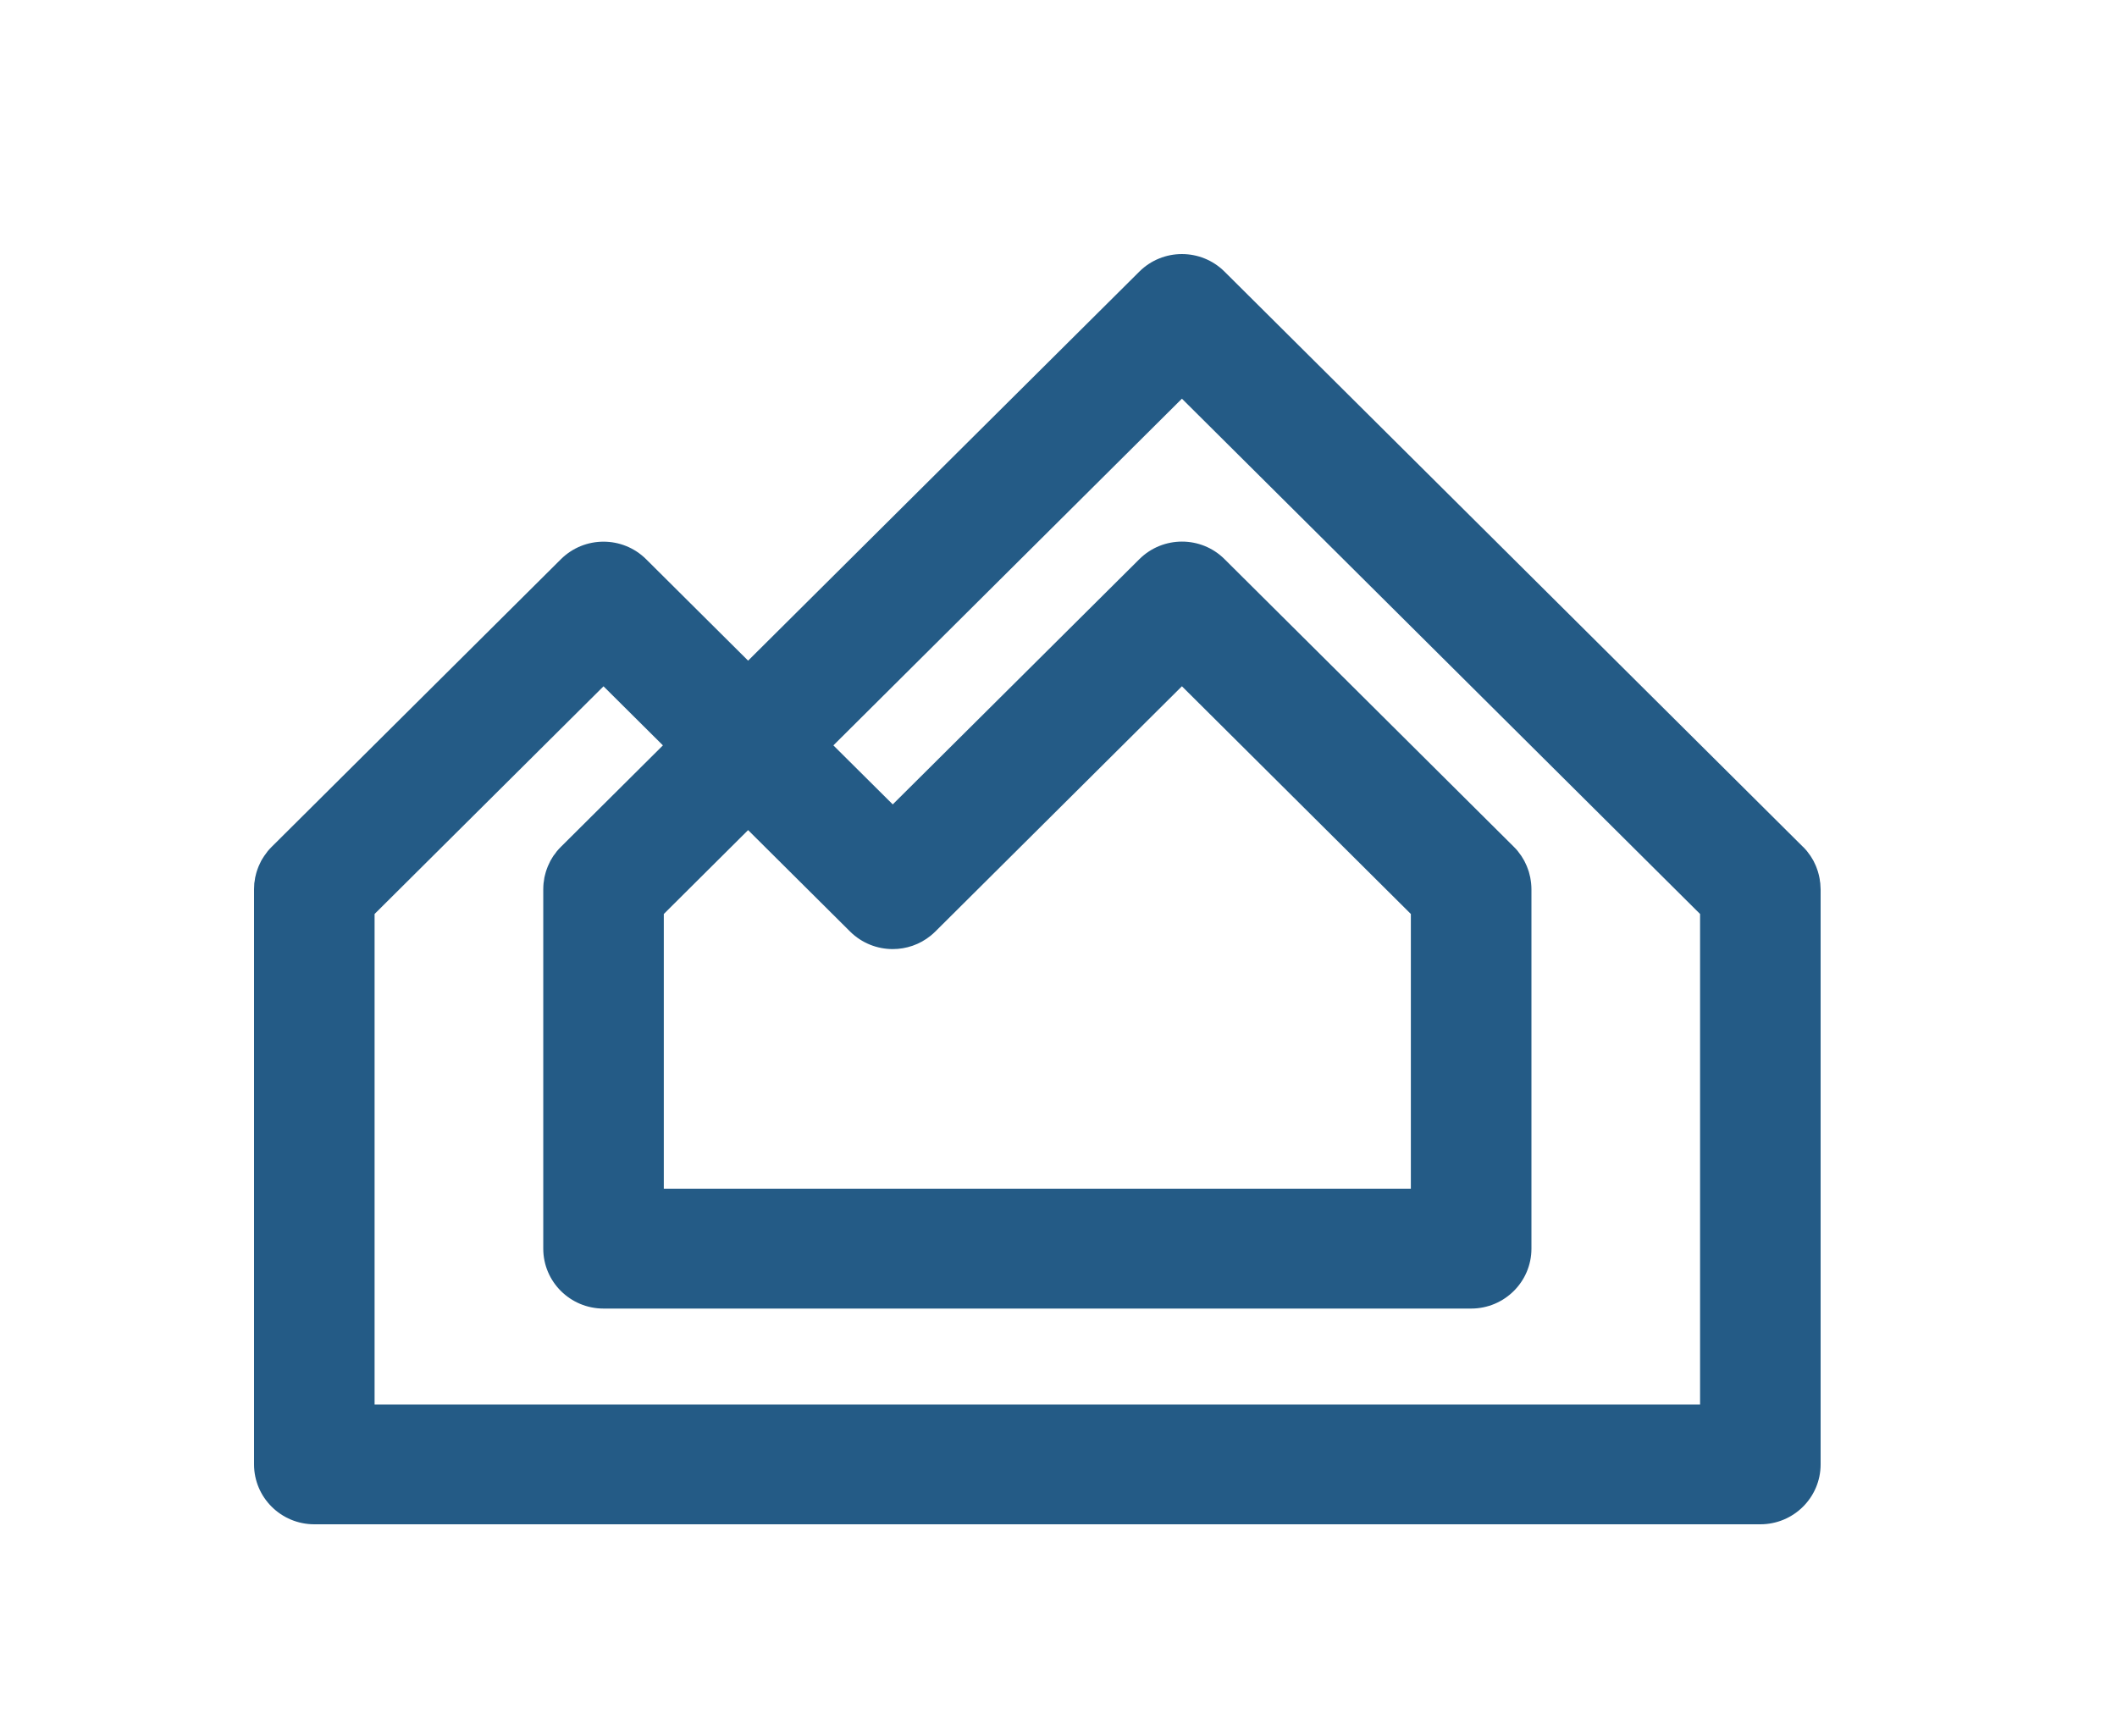 <?xml version="1.0" encoding="UTF-8" standalone="no"?><svg width="50" height="41" viewBox="0 0 50 41" fill="none" xmlns="http://www.w3.org/2000/svg">
<rect width="50" height="41" fill="white"/>
<path d="M42.992 20.86C42.991 20.842 42.987 20.824 42.983 20.805C42.981 20.778 42.977 20.75 42.971 20.724C42.968 20.702 42.961 20.68 42.956 20.658C42.95 20.636 42.946 20.613 42.938 20.59C42.931 20.568 42.924 20.547 42.916 20.525C42.907 20.503 42.9 20.481 42.891 20.458C42.884 20.439 42.873 20.42 42.864 20.399C42.854 20.377 42.843 20.354 42.832 20.332C42.822 20.314 42.81 20.296 42.8 20.278C42.787 20.256 42.775 20.234 42.761 20.214C42.748 20.194 42.732 20.175 42.718 20.156C42.704 20.138 42.692 20.12 42.678 20.102C42.65 20.068 42.621 20.036 42.59 20.005C42.587 20.003 42.586 20.001 42.582 19.999L28.921 6.415C28.365 5.862 27.465 5.862 26.909 6.415L17.669 15.603L15.26 13.207C14.704 12.655 13.804 12.655 13.248 13.207L6.418 19.999C6.384 20.032 6.353 20.067 6.322 20.103C6.309 20.12 6.297 20.136 6.286 20.153C6.27 20.174 6.255 20.193 6.241 20.214C6.226 20.234 6.215 20.256 6.202 20.275C6.19 20.295 6.178 20.313 6.168 20.332C6.158 20.354 6.147 20.376 6.137 20.398C6.128 20.417 6.118 20.438 6.109 20.458C6.1 20.479 6.093 20.501 6.084 20.523C6.076 20.544 6.069 20.566 6.062 20.588C6.054 20.61 6.05 20.633 6.044 20.655C6.039 20.678 6.032 20.7 6.027 20.724C6.022 20.749 6.019 20.775 6.016 20.801C6.013 20.82 6.009 20.839 6.006 20.86C6.003 20.908 6 20.954 6 21V34.585C6 35.367 6.638 36 7.424 36H41.576C42.362 36 43 35.367 43 34.585V21.002C42.999 20.954 42.996 20.908 42.992 20.86ZM8.847 33.17V21.586L14.254 16.209L15.657 17.604L13.249 19.999C13.215 20.032 13.184 20.067 13.153 20.103C13.14 20.12 13.129 20.136 13.117 20.153C13.101 20.174 13.085 20.193 13.07 20.214C13.057 20.234 13.045 20.256 13.033 20.275C13.021 20.295 13.01 20.313 12.999 20.332C12.988 20.354 12.979 20.376 12.968 20.398C12.959 20.417 12.948 20.438 12.94 20.458C12.931 20.479 12.924 20.501 12.915 20.523C12.908 20.544 12.9 20.566 12.893 20.588C12.886 20.61 12.882 20.633 12.875 20.655C12.87 20.678 12.864 20.7 12.858 20.724C12.853 20.749 12.851 20.775 12.847 20.801C12.843 20.82 12.84 20.839 12.838 20.86C12.834 20.906 12.831 20.953 12.831 21V29.49C12.831 30.272 13.469 30.905 14.255 30.905H34.746C35.531 30.905 36.17 30.272 36.17 29.49V21.002C36.17 20.954 36.167 20.908 36.162 20.86C36.161 20.842 36.157 20.824 36.155 20.805C36.151 20.778 36.148 20.75 36.142 20.724C36.138 20.702 36.131 20.68 36.126 20.658C36.12 20.636 36.116 20.613 36.109 20.59C36.102 20.568 36.094 20.547 36.086 20.525C36.078 20.503 36.071 20.481 36.061 20.458C36.054 20.439 36.043 20.42 36.034 20.399C36.024 20.377 36.014 20.354 36.002 20.332C35.992 20.314 35.981 20.296 35.97 20.278C35.957 20.256 35.945 20.234 35.931 20.214C35.918 20.194 35.902 20.175 35.888 20.156C35.874 20.138 35.862 20.12 35.848 20.102C35.821 20.068 35.791 20.036 35.76 20.005C35.758 20.003 35.756 20.001 35.754 19.999L28.922 13.206C28.368 12.653 27.466 12.653 26.91 13.206L21.085 18.998L19.683 17.604L27.915 9.416L40.153 21.586V33.17H8.847ZM20.078 22.001C20.356 22.276 20.72 22.415 21.084 22.415C21.403 22.415 21.721 22.31 21.983 22.097C22.019 22.068 22.055 22.035 22.09 22.001L27.915 16.208L33.322 21.586V28.075H15.678V21.586L17.669 19.605L20.078 22.001Z" fill="#245B86"/>
</svg>
